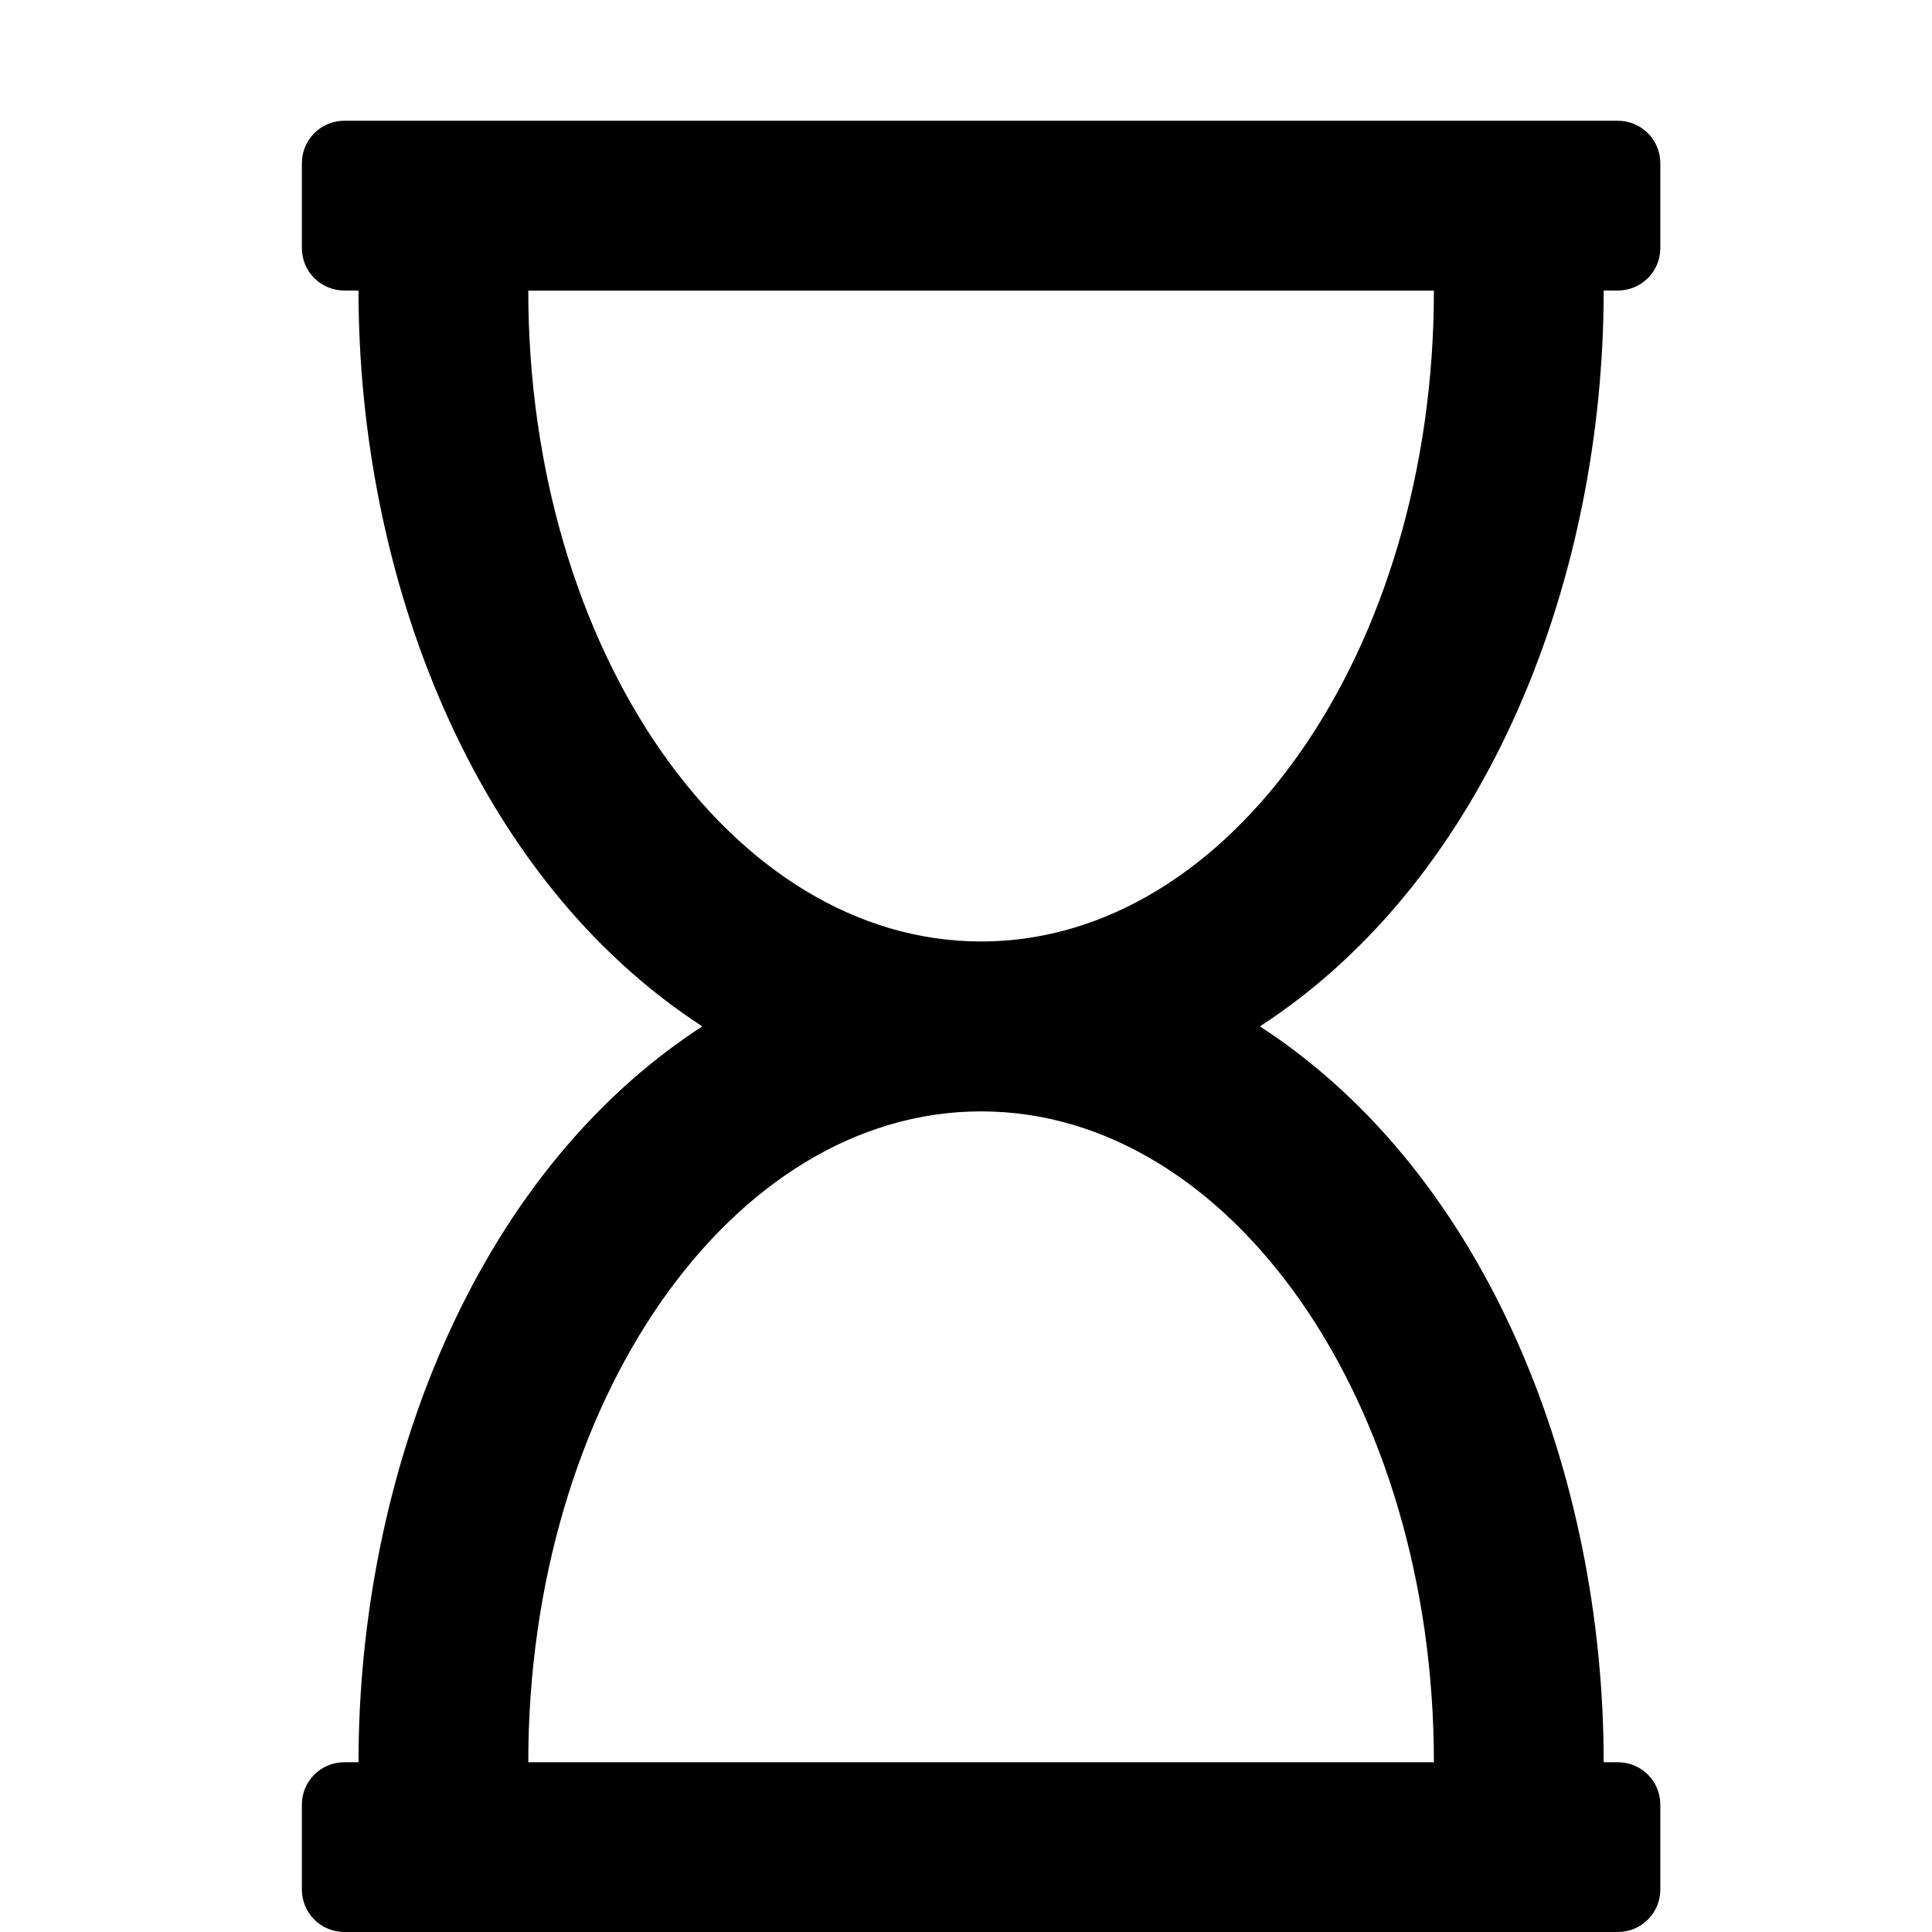 <svg xmlns="http://www.w3.org/2000/svg" width="16" height="16" viewBox="0 0 16 16">
    <g fill="none" fill-rule="evenodd">
        <path fill="#000" d="M13.398 16c.195 0 .352-.157.352-.352v-.703c0-.194-.157-.351-.352-.351h-.117c0-2.36-.943-4.858-2.847-6.094 1.913-1.242 2.847-3.747 2.847-6.094h.117c.195 0 .352-.157.352-.351v-.703c0-.195-.157-.352-.352-.352H2.852c-.195 0-.352.157-.352.352v.703c0 .194.157.351.352.351h.117c0 2.36.943 4.858 2.847 6.094-1.913 1.242-2.847 3.747-2.847 6.094h-.117c-.195 0-.352.157-.352.351v.703c0 .195.157.352.352.352h10.546zM8.125 7.797c-2.071 0-3.75-2.414-3.75-5.39h7.5c0 2.976-1.679 5.39-3.75 5.39zm3.75 6.797h-7.5c0-2.977 1.679-5.39 3.75-5.39 2.071 0 3.75 2.413 3.75 5.39z"/>
    </g>
</svg>
